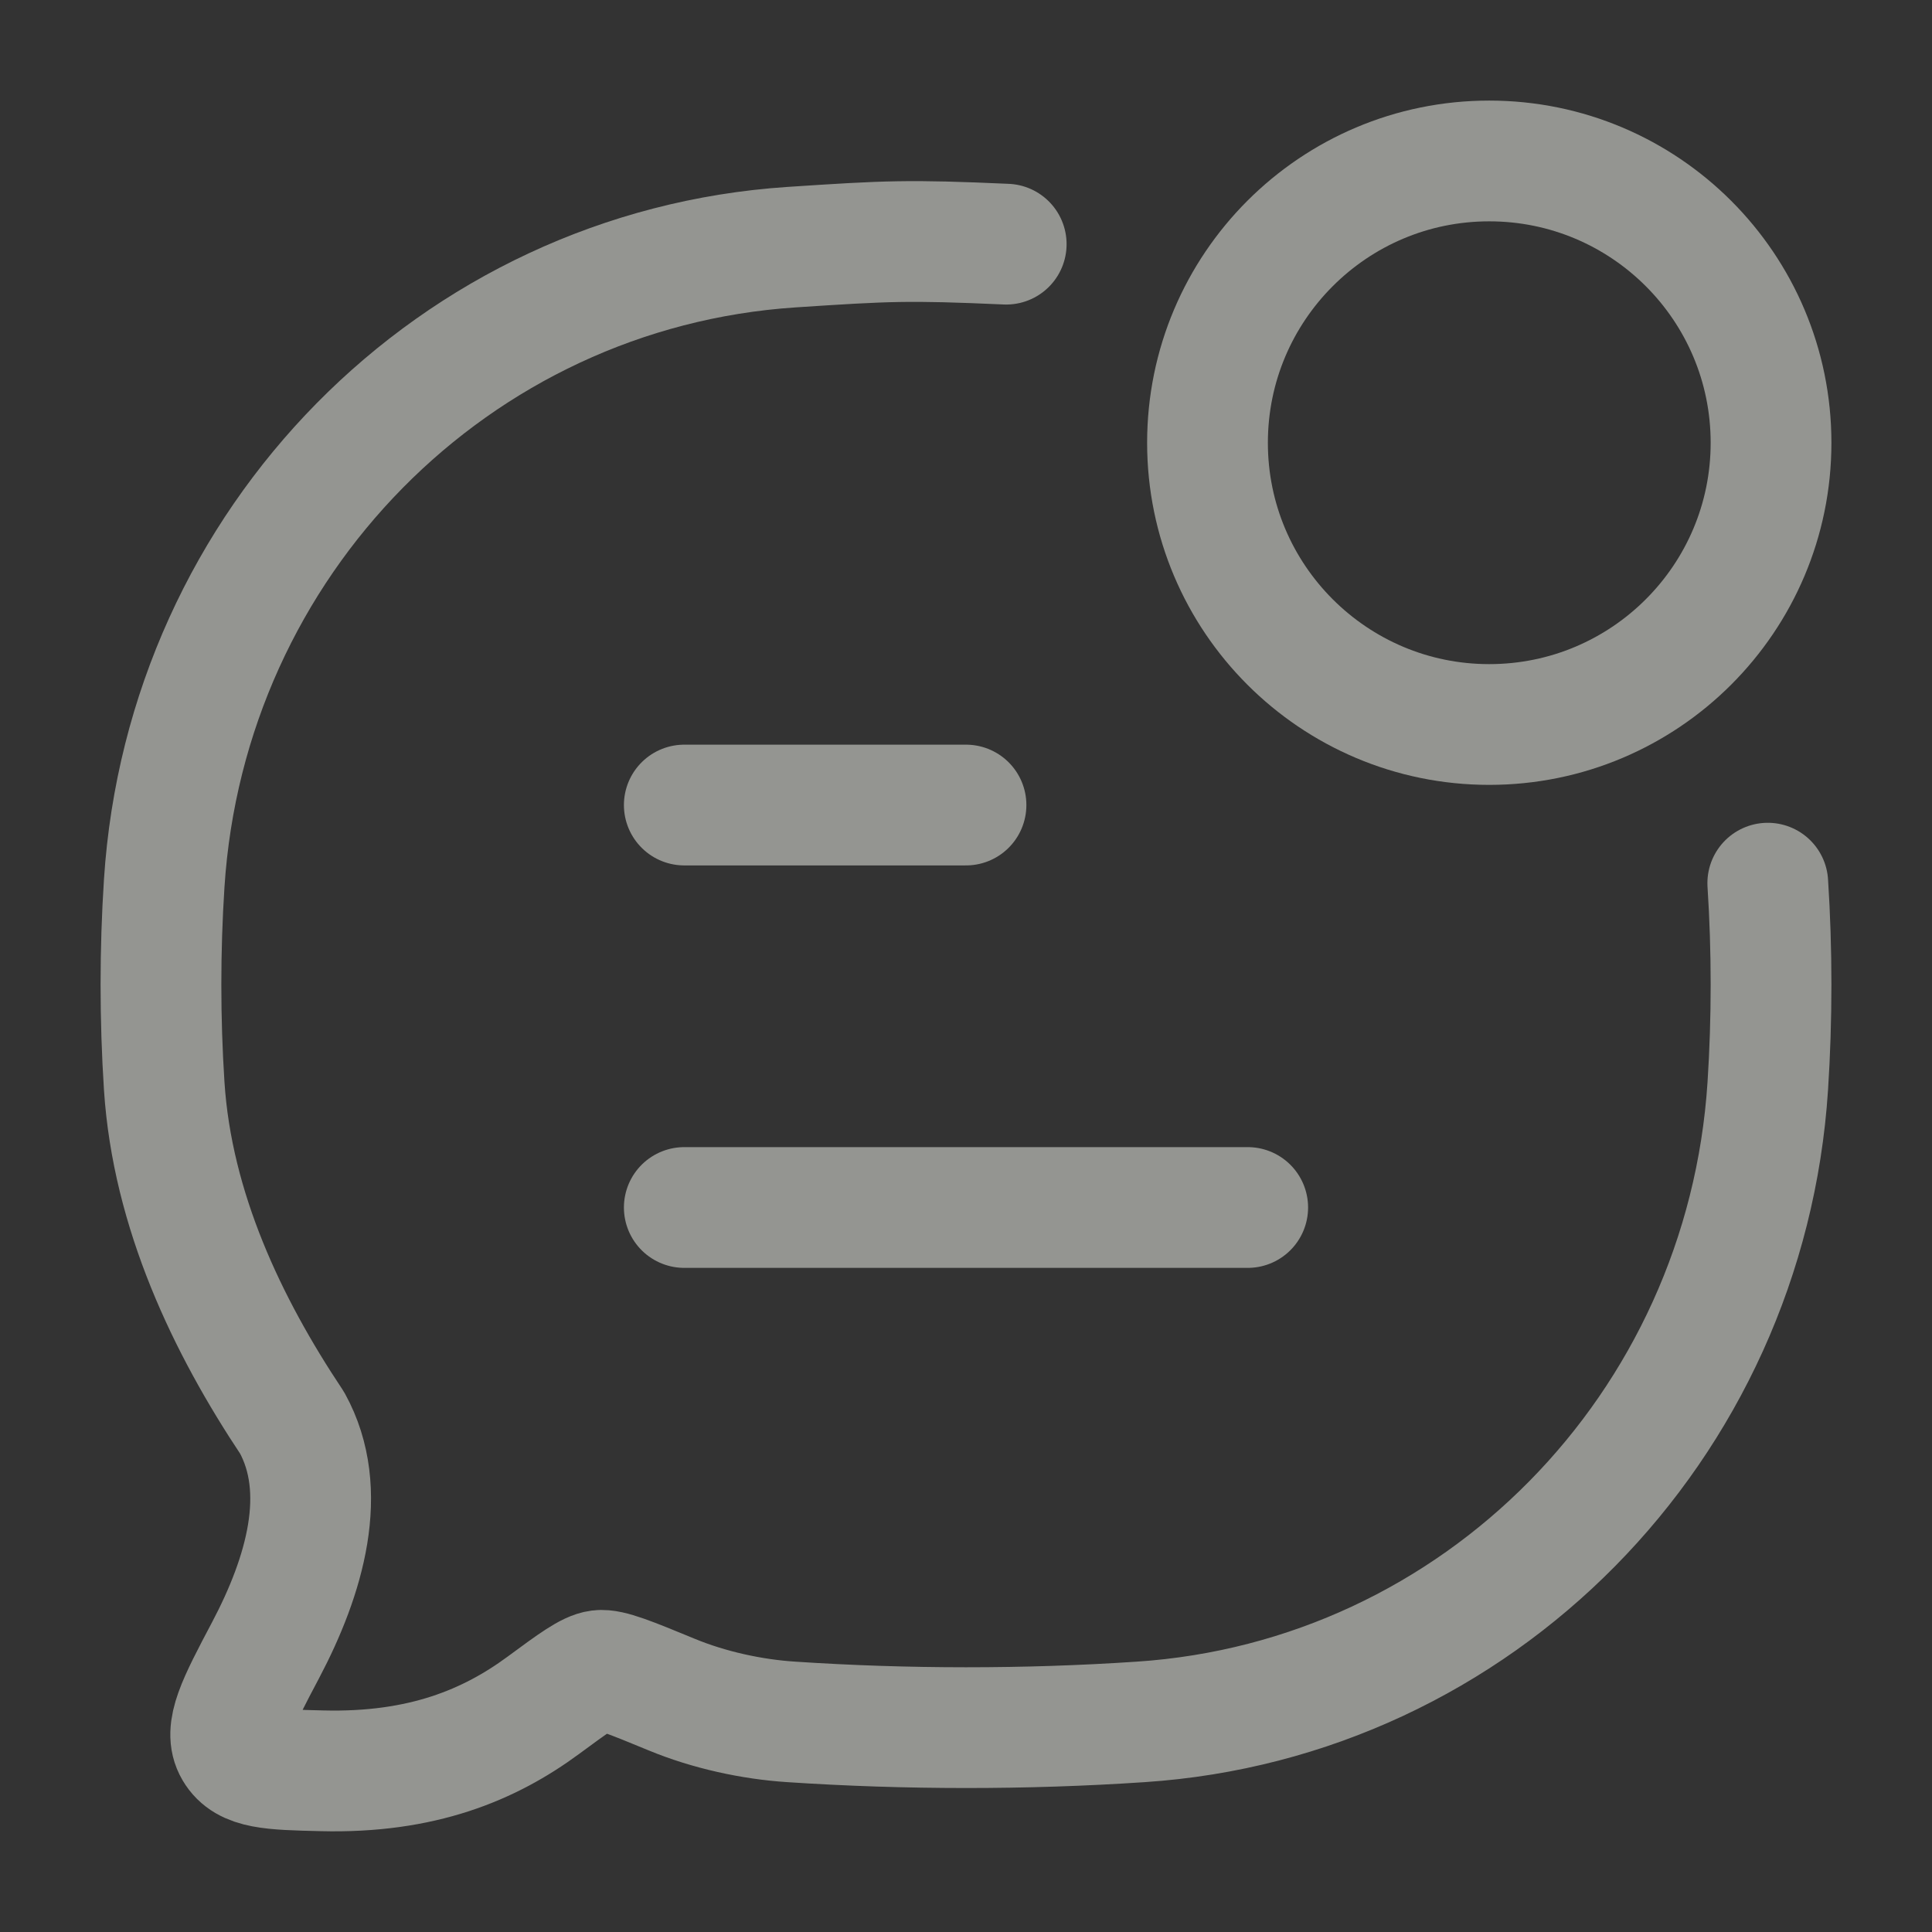 <svg width="16" height="16" viewBox="0 0 16 16" fill="none" xmlns="http://www.w3.org/2000/svg">
<rect x="0" y="0" width="16" height="16" fill="#333333" stroke="none"/>
<g id="elements">
<path id="Vector" d="M14.64 7.314C14.676 7.867 14.676 8.44 14.64 8.994C14.457 11.822 12.236 14.075 9.447 14.26C8.496 14.324 7.502 14.323 6.553 14.26C6.226 14.239 5.87 14.161 5.563 14.034C5.221 13.893 5.05 13.823 4.964 13.834C4.877 13.845 4.751 13.937 4.499 14.123C4.055 14.45 3.496 14.686 2.666 14.665C2.247 14.655 2.037 14.65 1.943 14.49C1.849 14.33 1.966 14.108 2.2 13.665C2.524 13.051 2.73 12.347 2.419 11.783C1.882 10.978 1.427 10.024 1.36 8.994C1.324 8.44 1.324 7.867 1.36 7.314C1.543 4.486 3.764 2.233 6.553 2.047C7.355 1.994 7.521 1.986 8.333 2.022" stroke="#F7F8F0" stroke-opacity="0.5" stroke-linecap="round" stroke-linejoin="round"/>
<path id="Vector_2" d="M5.667 10H10.333M5.667 6.667H8" stroke="#F7F8F0" stroke-opacity="0.5" stroke-linecap="round" stroke-linejoin="round"/>
<path id="Ellipse 351" d="M14.667 3.667C14.667 4.955 13.622 6 12.333 6C11.045 6 10 4.955 10 3.667C10 2.378 11.045 1.333 12.333 1.333C13.622 1.333 14.667 2.378 14.667 3.667Z" stroke="#F7F8F0" stroke-opacity="0.5"/>
</g>
</svg>
